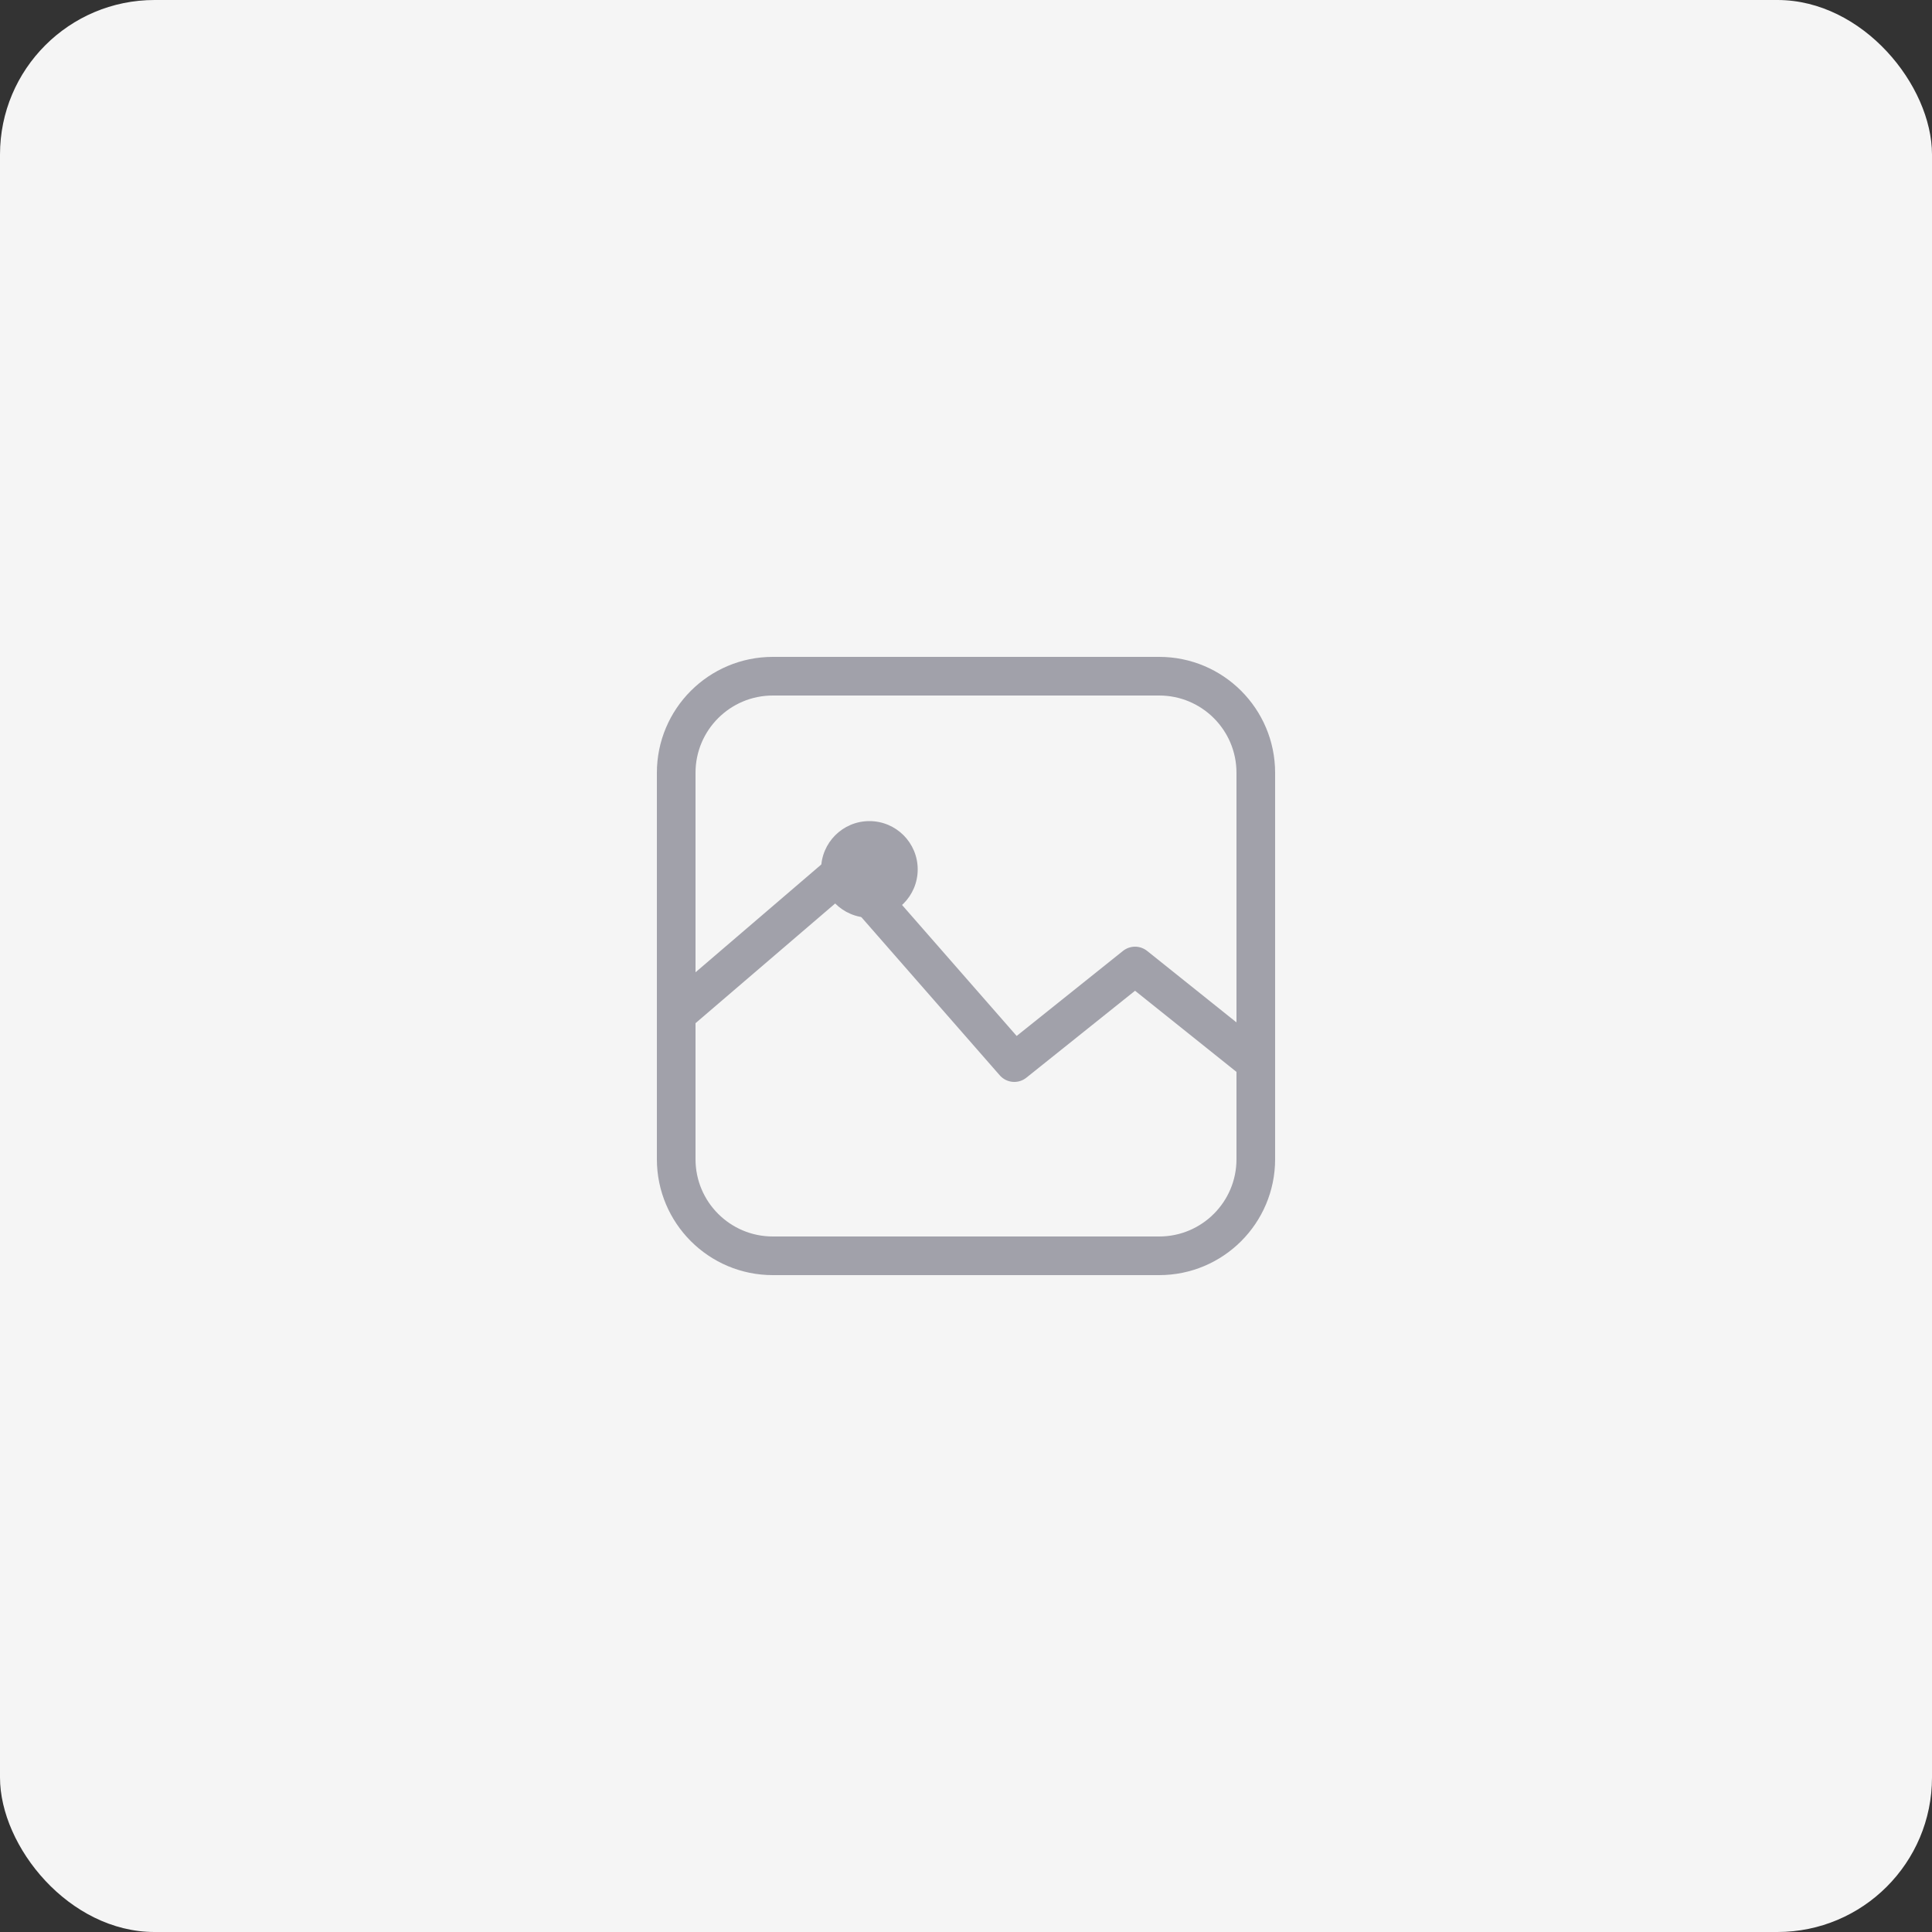 <svg width="100" height="100" viewBox="0 0 100 100" fill="none" xmlns="http://www.w3.org/2000/svg">
  <rect x="0" y="0" width="100" height="100" fill="#333333" stroke="none"/>
  <rect width="100" height="100" rx="8" fill="#F5F5F5"/>
  <path d="M35 40C35 37.239 37.239 35 40 35H60C62.761 35 65 37.239 65 40V60C65 62.761 62.761 65 60 65H40C37.239 65 35 62.761 35 60V40Z" stroke="#A1A1AA" stroke-width="2"/>
  <path d="M35 52.5L43.75 45L52.5 55L58.75 50L65 55" stroke="#A1A1AA" stroke-width="2" stroke-linecap="round" stroke-linejoin="round"/>
  <circle cx="45" cy="45" r="2.5" fill="#A1A1AA"/>
</svg> 